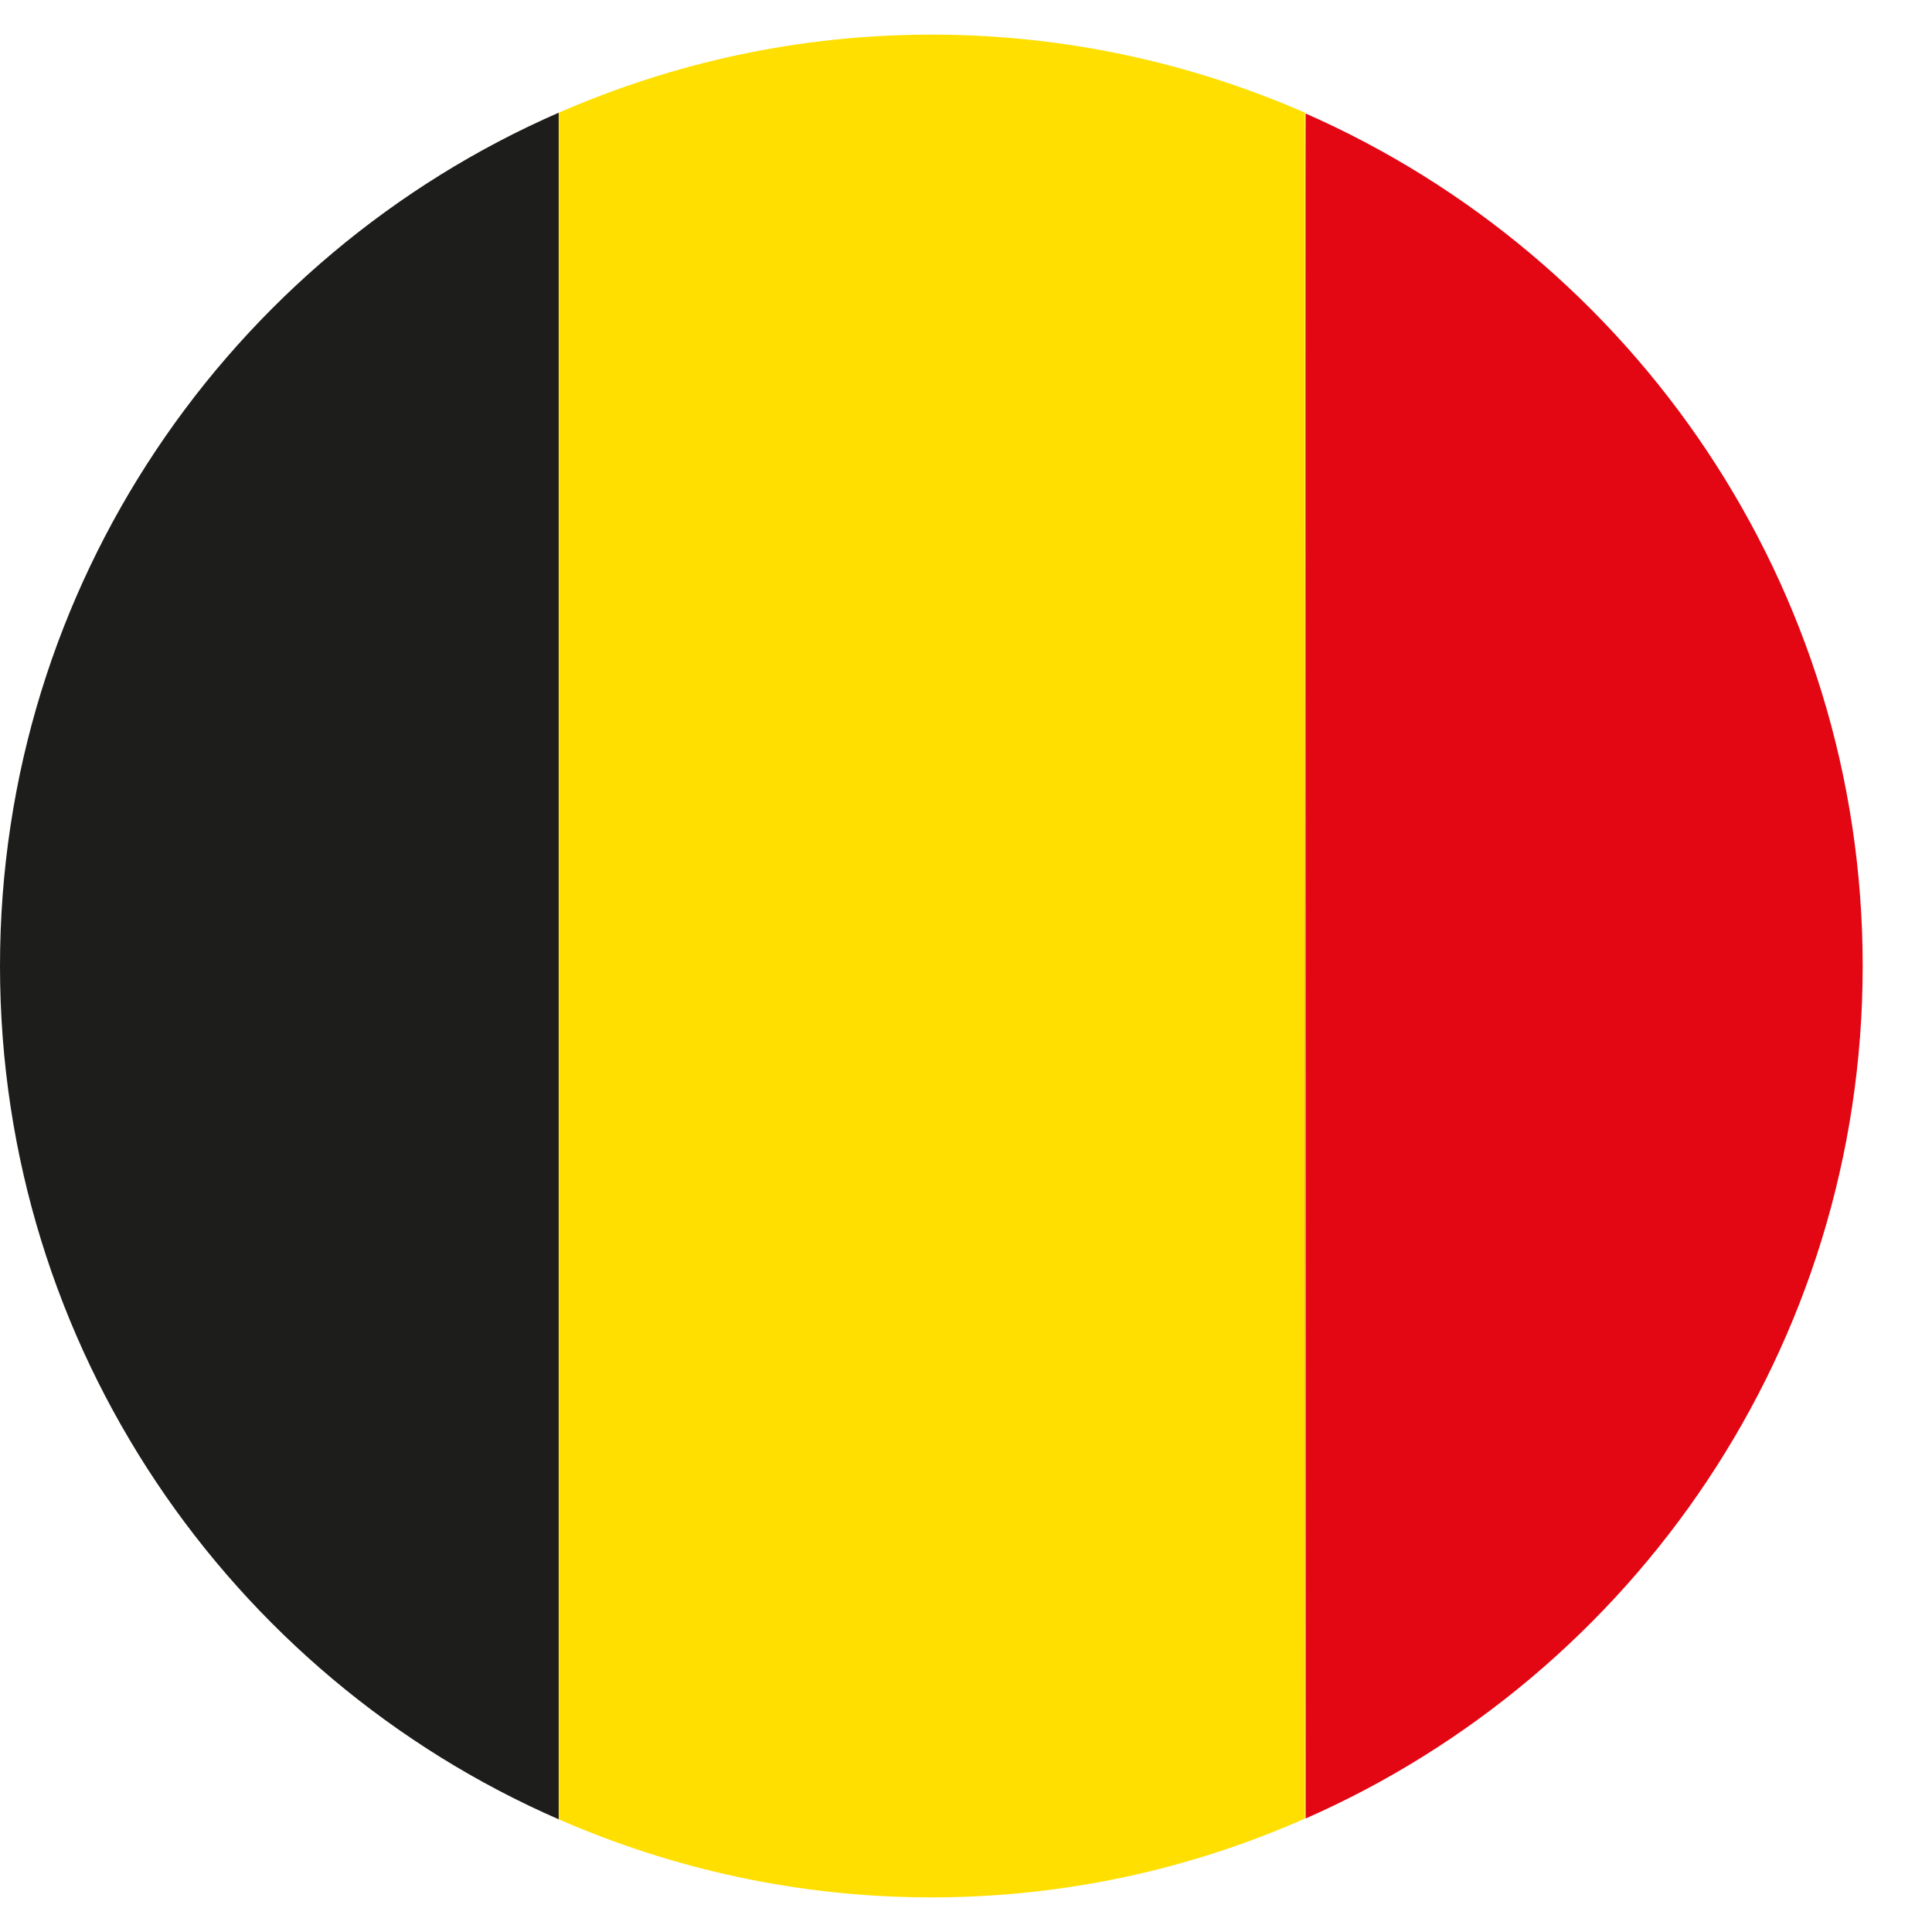 <svg width="24" height="24" viewBox="0 0 24 24" fill="none" xmlns="http://www.w3.org/2000/svg">
<g clip-path="url(#clip0_1_5772)">
<path d="M0 12C0 16.74 2.86 20.82 6.94 22.6V1.4C2.86 3.18 0 7.26 0 12Z" fill="#1D1D1B"/>
<path d="M16.211 1.4C14.791 0.78 13.221 0.43 11.571 0.43C9.921 0.43 8.361 0.78 6.941 1.4V22.6C8.361 23.22 9.921 23.57 11.571 23.57C13.221 23.57 14.791 23.22 16.211 22.59V1.4Z" fill="#FEDF00"/>
<path d="M23.139 12C23.139 7.27 20.289 3.2 16.219 1.41V22.59C20.289 20.8 23.139 16.73 23.139 12Z" fill="#E30613"/>
<path d="M16.211 22.6L16.221 1.42C16.211 1.42 16.211 22.6 16.211 22.6Z" fill="#E30613"/>
</g>
<defs>
<clipPath id="clip0_1_5772">
<rect width="23.14" height="23.14" fill="white" transform="translate(0 0.43)"/>
</clipPath>
</defs>
</svg>
